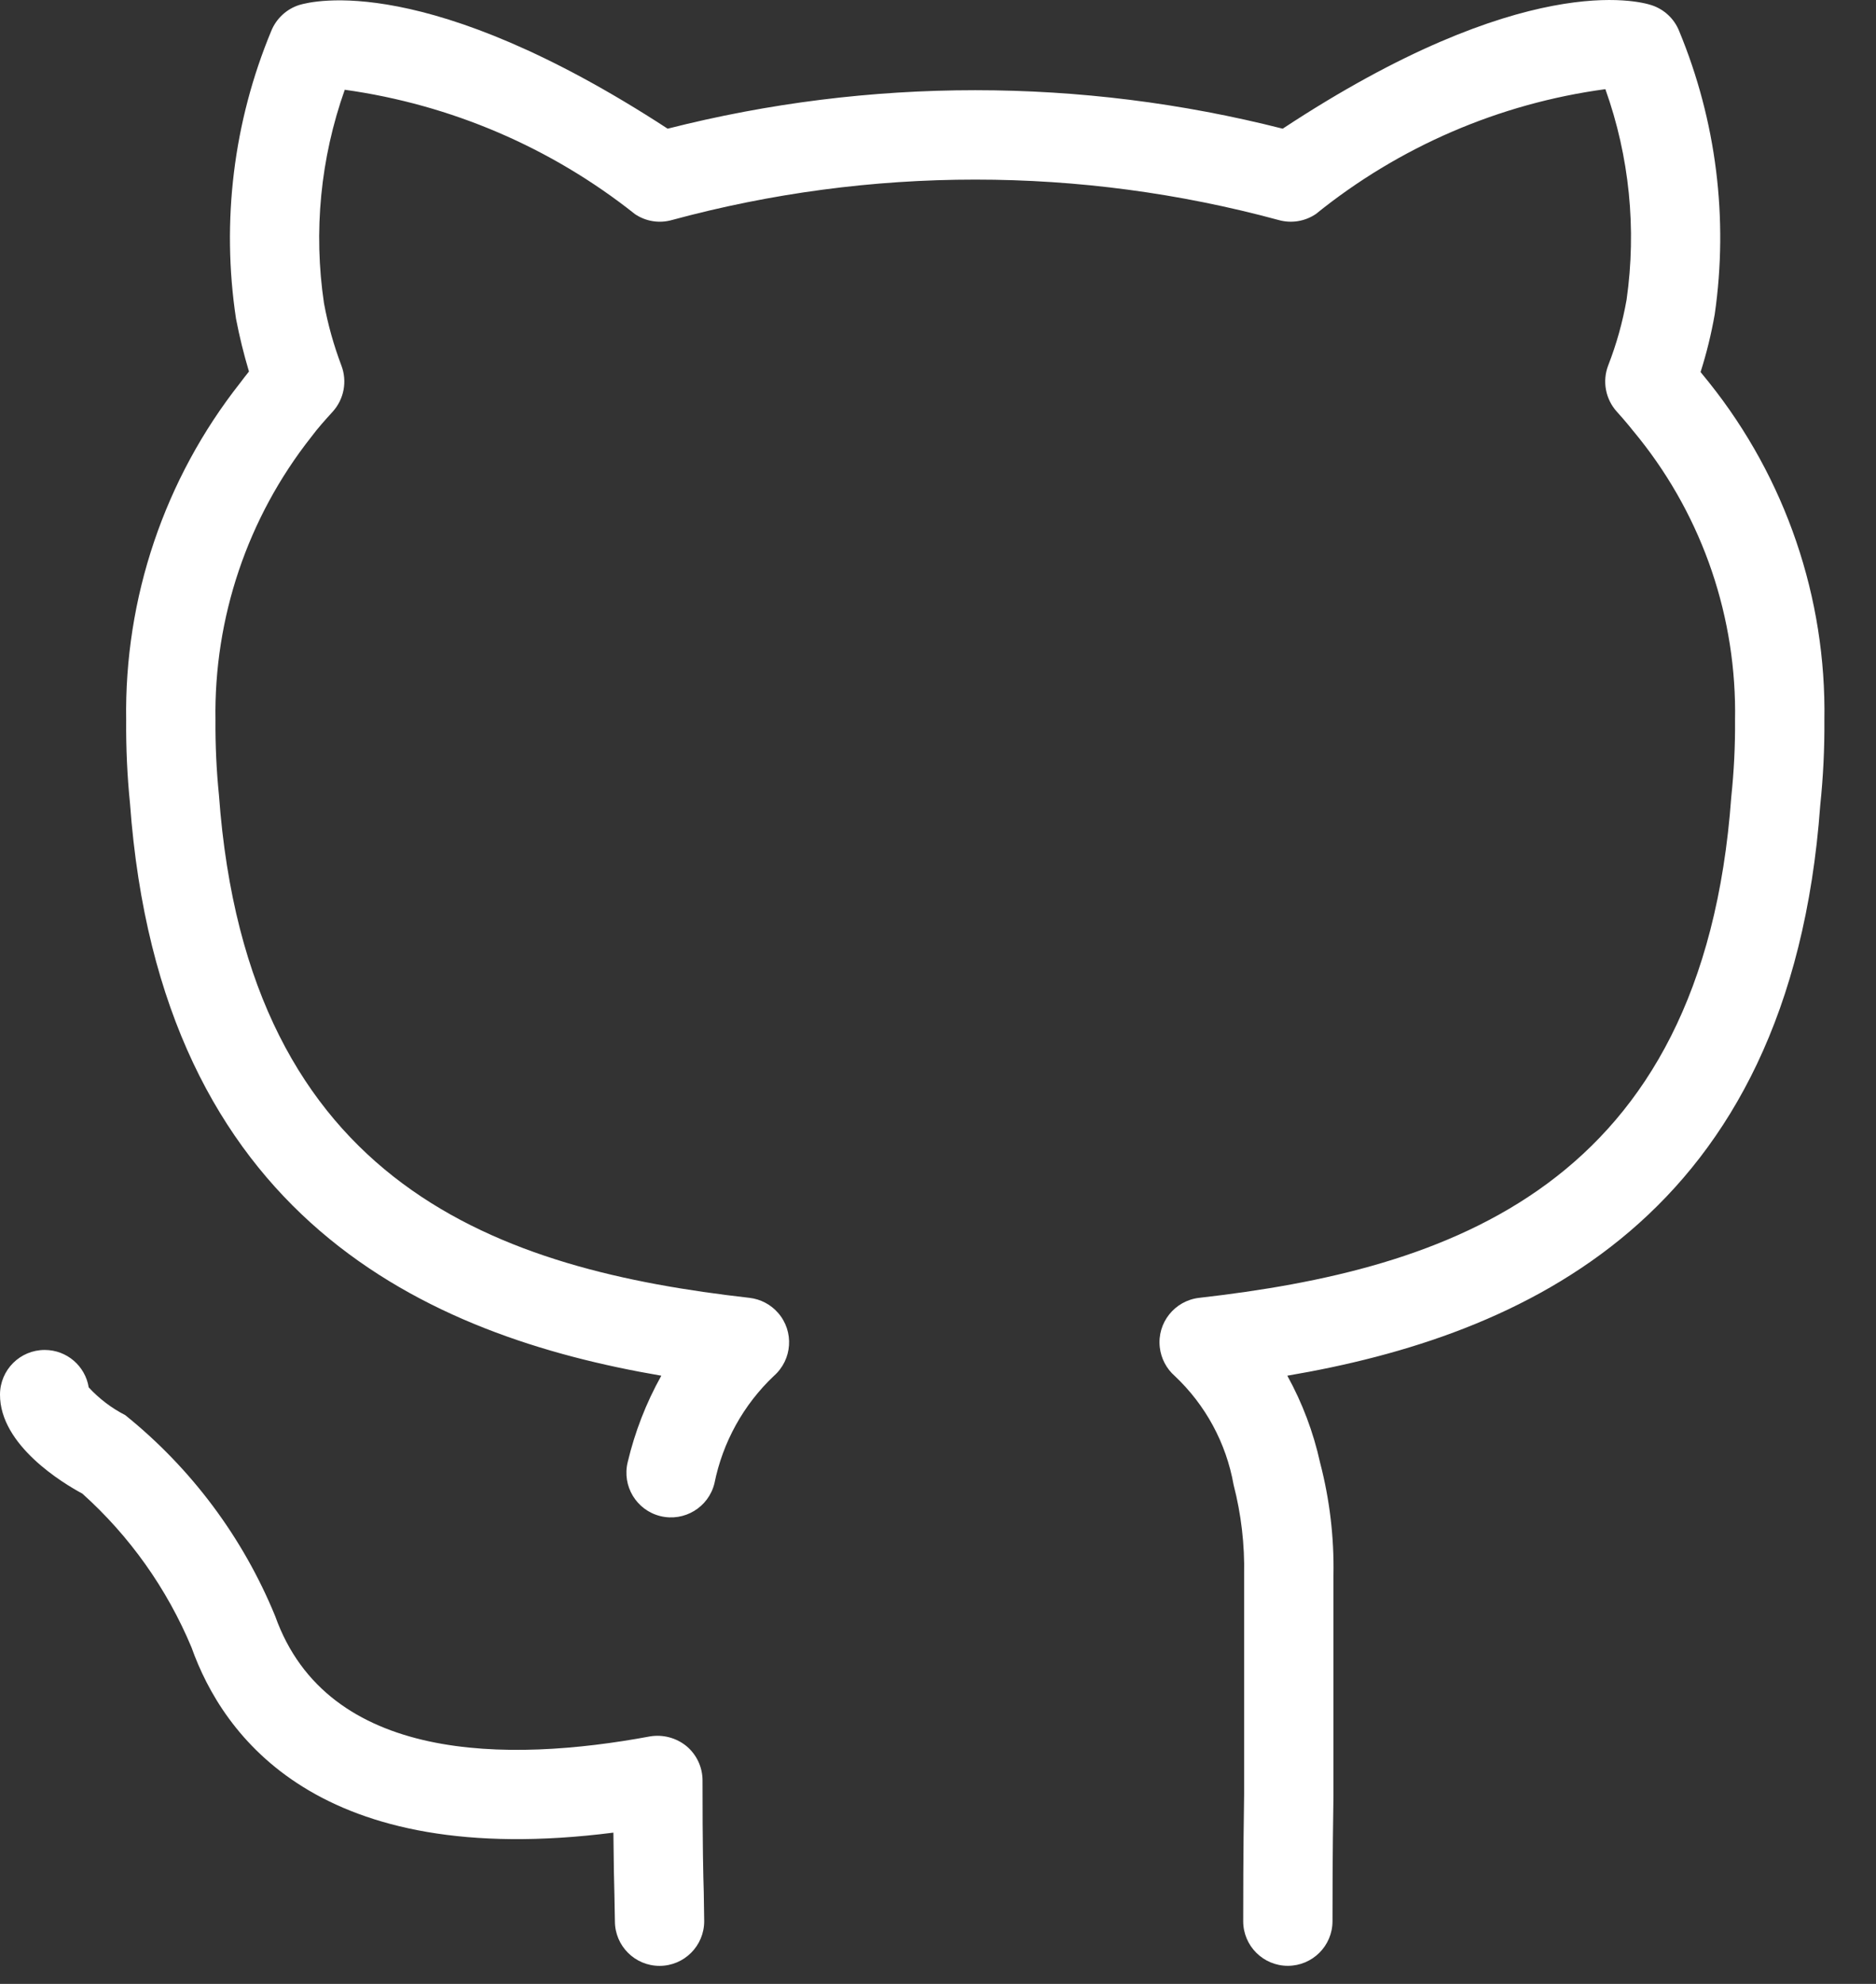 <svg width="35" height="37" viewBox="0 0 35 37" fill="none" xmlns="http://www.w3.org/2000/svg">
<rect x="0" y="0" width="35" height="37" fill="#333333" stroke="none"/>
<path d="M13.107 33.206C13.107 32.959 12.997 32.724 12.808 32.566C12.617 32.41 12.367 32.344 12.124 32.385C9.473 32.877 6.11 32.883 5.134 30.141C4.533 28.675 3.57 27.385 2.336 26.392C2.08 26.261 1.85 26.086 1.655 25.875C1.59 25.473 1.244 25.178 0.837 25.177H0.833C0.374 25.177 0.002 25.548 1.49853e-05 26.007C-0.005 26.957 1.185 27.668 1.536 27.856C2.42 28.649 3.115 29.629 3.573 30.725C4.154 32.358 5.925 34.884 11.444 34.179C11.449 34.786 11.457 35.1 11.463 35.339L11.472 35.831C11.472 36.291 11.845 36.664 12.305 36.664C12.765 36.664 13.138 36.291 13.138 35.831L13.13 35.294C13.12 34.958 13.107 34.475 13.107 33.206ZM31.887 7.136C31.836 7.073 31.782 7.006 31.727 6.939C31.839 6.587 31.927 6.228 31.991 5.863C32.249 4.075 32.02 2.25 31.328 0.58C31.237 0.351 31.049 0.174 30.814 0.097C30.578 0.019 28.425 -0.561 23.931 2.4C20.166 1.443 16.221 1.443 12.456 2.4C7.964 -0.527 5.824 0.022 5.586 0.092C5.347 0.167 5.154 0.346 5.06 0.579C4.356 2.273 4.129 4.128 4.403 5.943C4.467 6.276 4.548 6.605 4.645 6.929C4.587 7.001 4.531 7.073 4.479 7.143C3.068 8.933 2.318 11.155 2.354 13.434C2.35 13.95 2.373 14.467 2.425 14.981C2.992 22.755 8.006 24.918 12.338 25.657C12.055 26.163 11.845 26.705 11.711 27.268C11.601 27.715 11.874 28.166 12.321 28.276C12.768 28.385 13.219 28.112 13.329 27.665C13.483 26.899 13.87 26.199 14.437 25.662C14.784 25.358 14.819 24.831 14.516 24.485C14.379 24.328 14.189 24.229 13.983 24.205C9.388 23.684 4.619 22.166 4.085 14.83C4.038 14.366 4.017 13.9 4.02 13.434C3.989 11.521 4.619 9.655 5.804 8.153C5.929 7.984 6.069 7.83 6.208 7.677C6.419 7.443 6.481 7.111 6.369 6.817C6.227 6.441 6.118 6.054 6.045 5.658C5.845 4.318 5.979 2.95 6.432 1.674C8.412 1.95 10.281 2.75 11.846 3.993C12.048 4.13 12.3 4.17 12.534 4.104C16.242 3.098 20.15 3.098 23.857 4.104C24.093 4.17 24.346 4.129 24.549 3.992C26.103 2.736 27.971 1.93 29.951 1.663C30.4 2.92 30.535 4.267 30.347 5.588C30.273 6.008 30.158 6.42 30.003 6.817C29.891 7.111 29.953 7.443 30.164 7.677C30.311 7.838 30.457 8.018 30.586 8.179C31.774 9.67 32.405 11.528 32.37 13.434C32.374 13.91 32.35 14.387 32.3 14.861C31.771 22.162 26.984 23.681 22.372 24.205C21.914 24.258 21.585 24.671 21.638 25.129C21.662 25.335 21.761 25.525 21.917 25.662C22.492 26.203 22.877 26.915 23.015 27.693C23.157 28.242 23.223 28.807 23.211 29.374V33.472C23.194 34.599 23.194 35.444 23.194 35.831C23.194 36.291 23.568 36.664 24.028 36.663C24.487 36.662 24.86 36.29 24.86 35.831C24.86 35.447 24.86 34.612 24.878 33.486V29.374C24.891 28.668 24.807 27.964 24.629 27.281C24.504 26.713 24.298 26.166 24.017 25.657C28.364 24.919 33.399 22.758 33.96 15.015C34.015 14.49 34.041 13.962 34.037 13.433C34.075 11.148 33.314 8.921 31.887 7.136Z" fill="white"/>
</svg>
